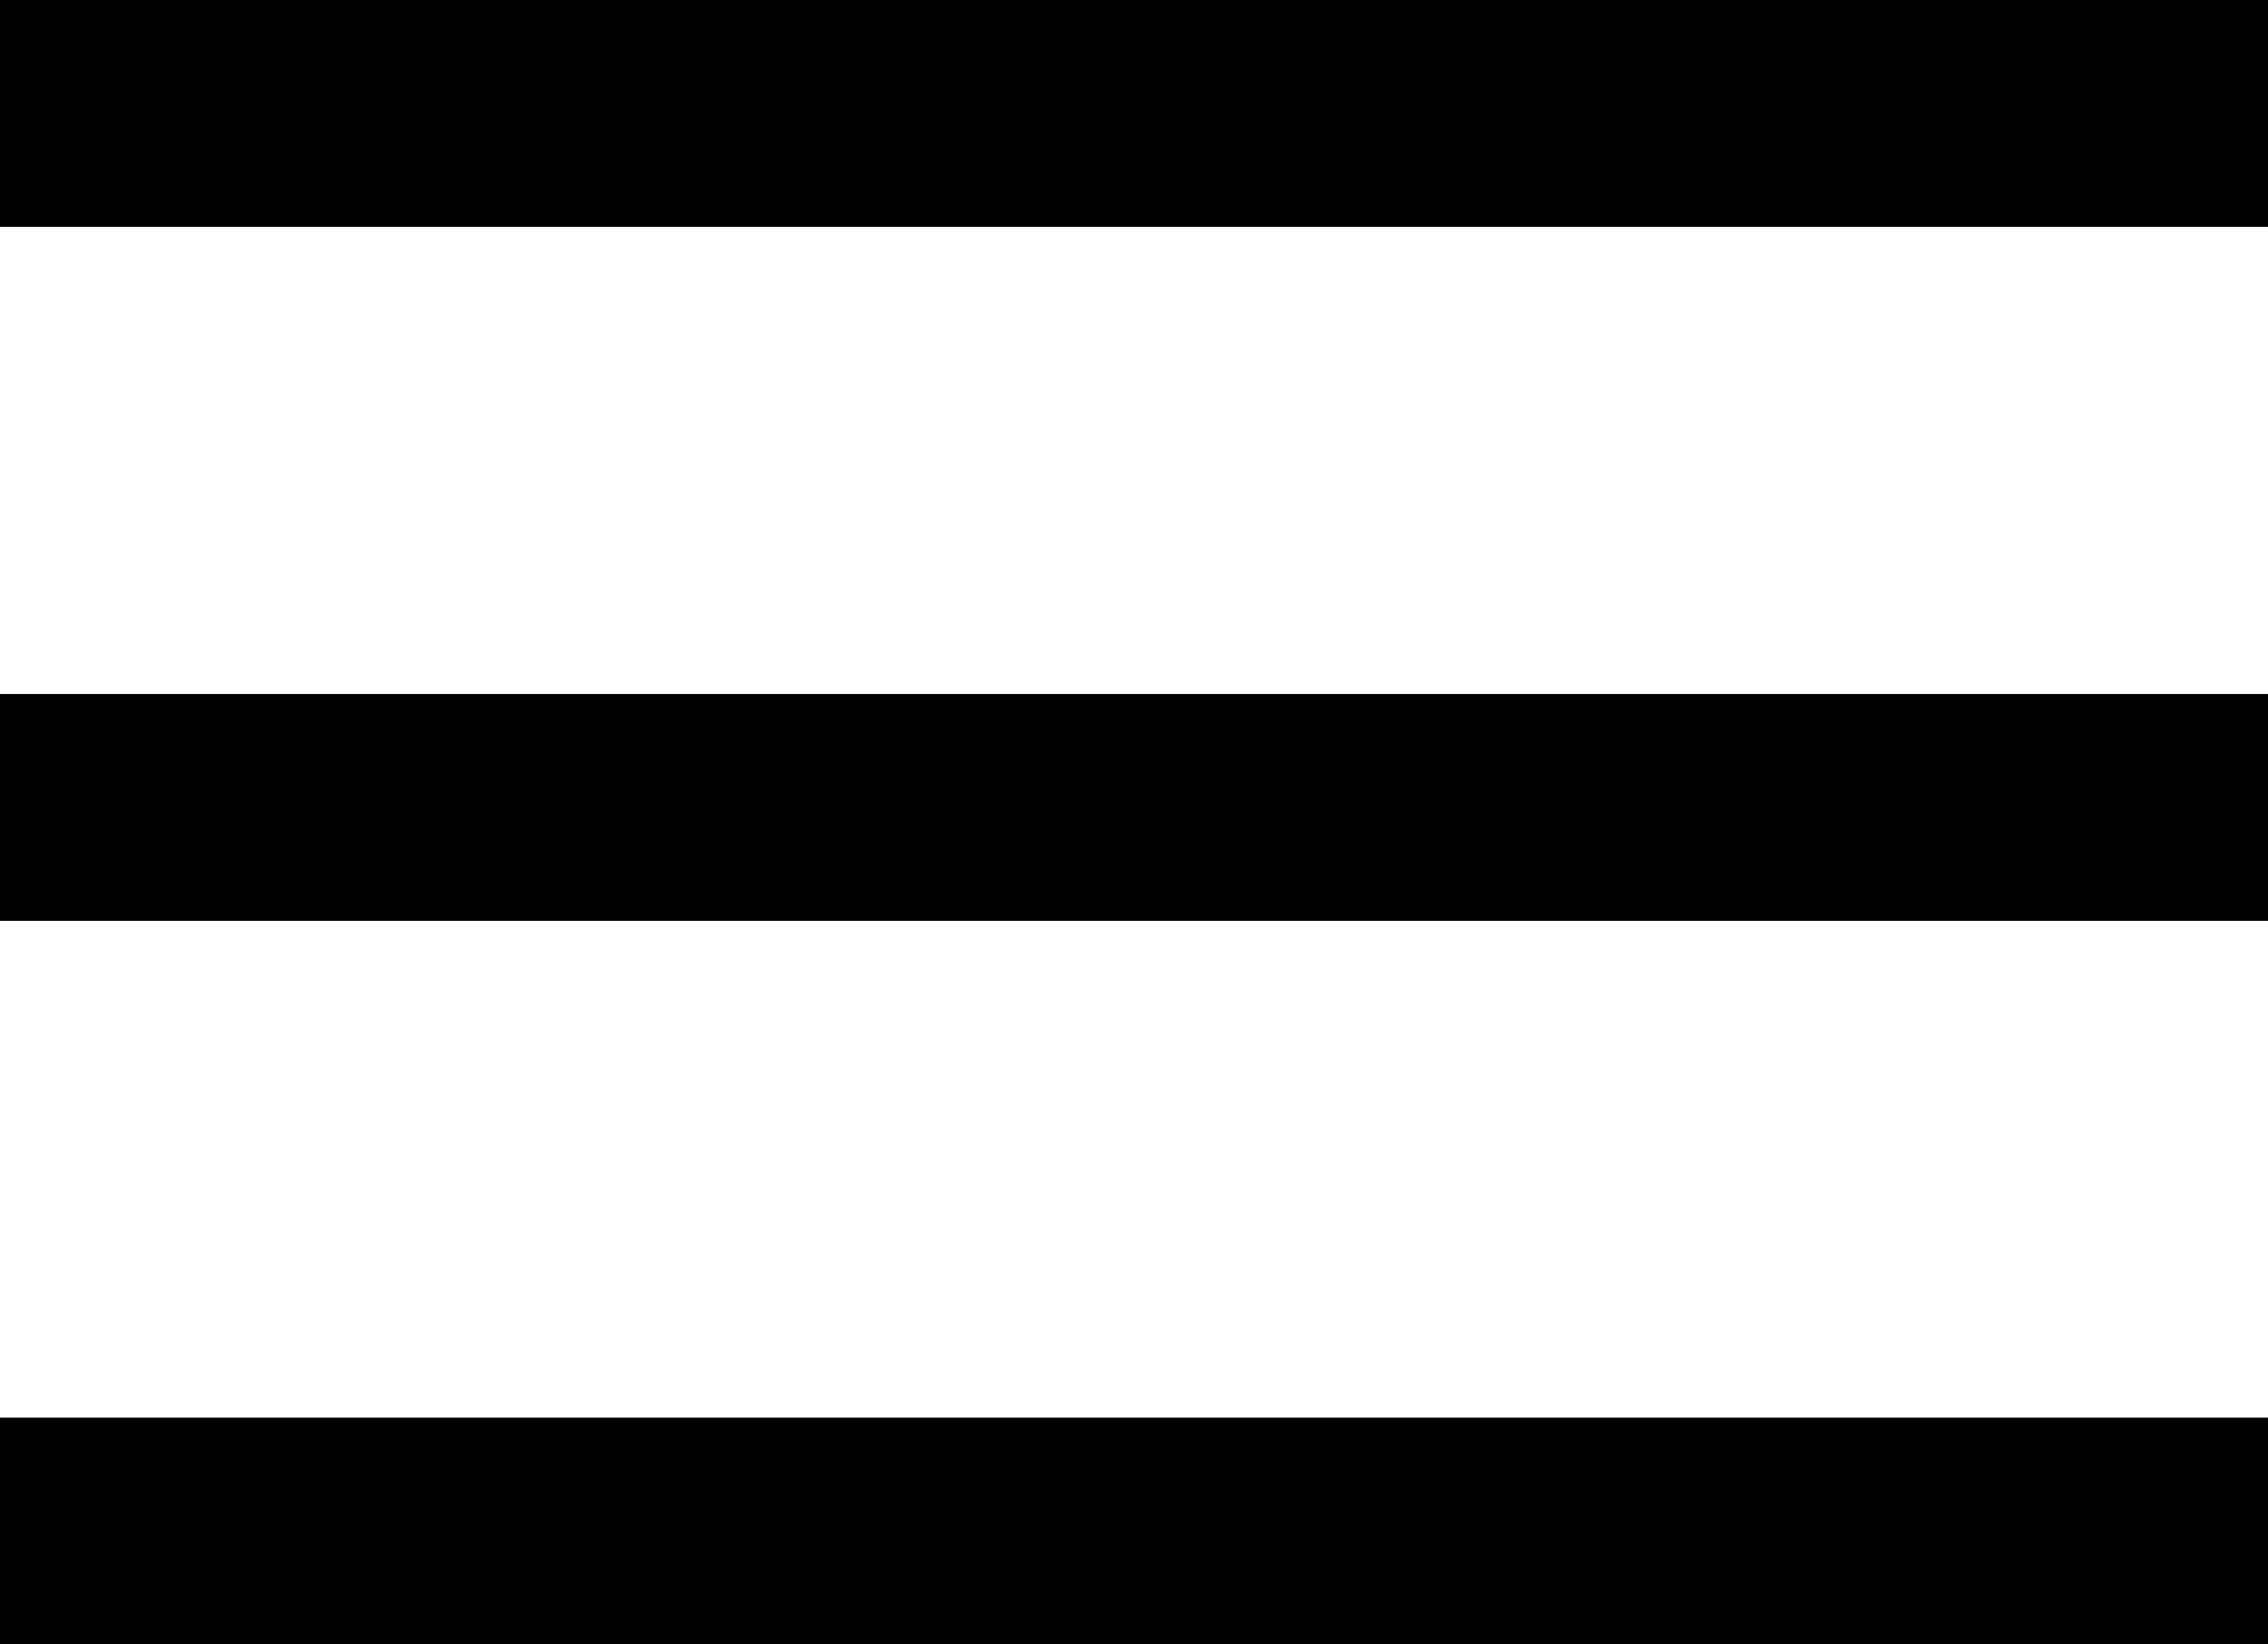 <svg width="40" height="29" viewBox="0 0 40 29" fill="none" xmlns="http://www.w3.org/2000/svg">
<line y1="2" x2="40" y2="2" stroke="black" stroke-width="4"/>
<line y1="14.239" x2="40" y2="14.239" stroke="black" stroke-width="4"/>
<line y1="27" x2="40" y2="27" stroke="black" stroke-width="4"/>
</svg>
